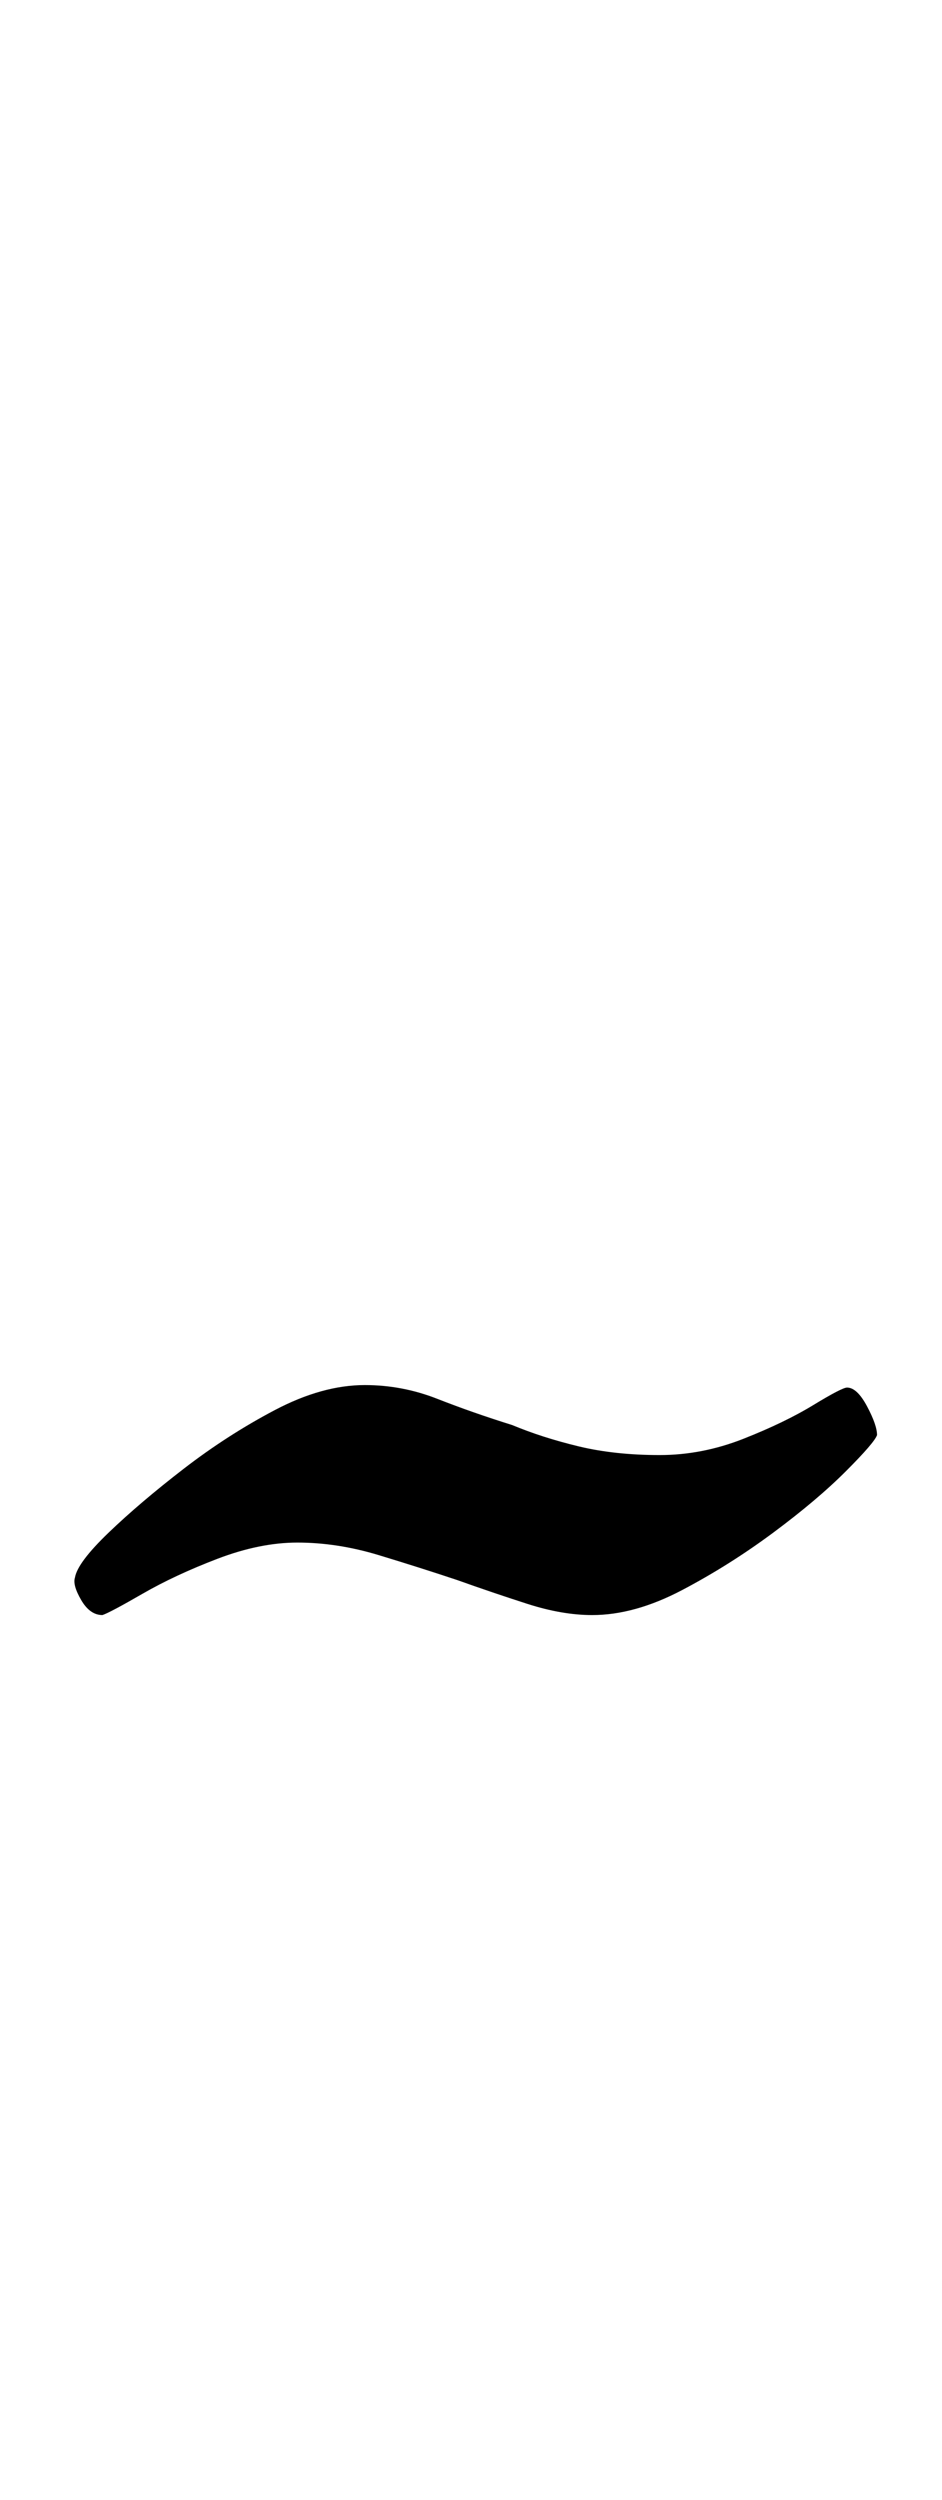 <?xml version="1.0" standalone="no"?>
<!DOCTYPE svg PUBLIC "-//W3C//DTD SVG 1.1//EN" "http://www.w3.org/Graphics/SVG/1.1/DTD/svg11.dtd" >
<svg xmlns="http://www.w3.org/2000/svg" xmlns:xlink="http://www.w3.org/1999/xlink" version="1.1" viewBox="-10 0 377 1000">
  <g transform="matrix(1 0 0 -1 0 800)">
   <path fill="currentColor"
d="M31 154q-5 0 -8.5 6t-2.5 9q1 6 13.5 18t30 25.5t36.5 23.5t36 10q15 0 29 -5.5t30 -10.5q12 -5 26.5 -8.5t32.5 -3.5q17 0 33.5 6.5t28 13.5t13.5 7q4 0 8 -7.5t4 -11.5q-1 -3 -12.5 -14.5t-29 -24.5t-36.5 -23t-36 -10q-12 0 -26 4.5t-28 9.5q-15 5 -31.5 10t-32.5 5
q-15 0 -32 -6.5t-30 -14t-16 -8.5z" />
  </g>

</svg>
